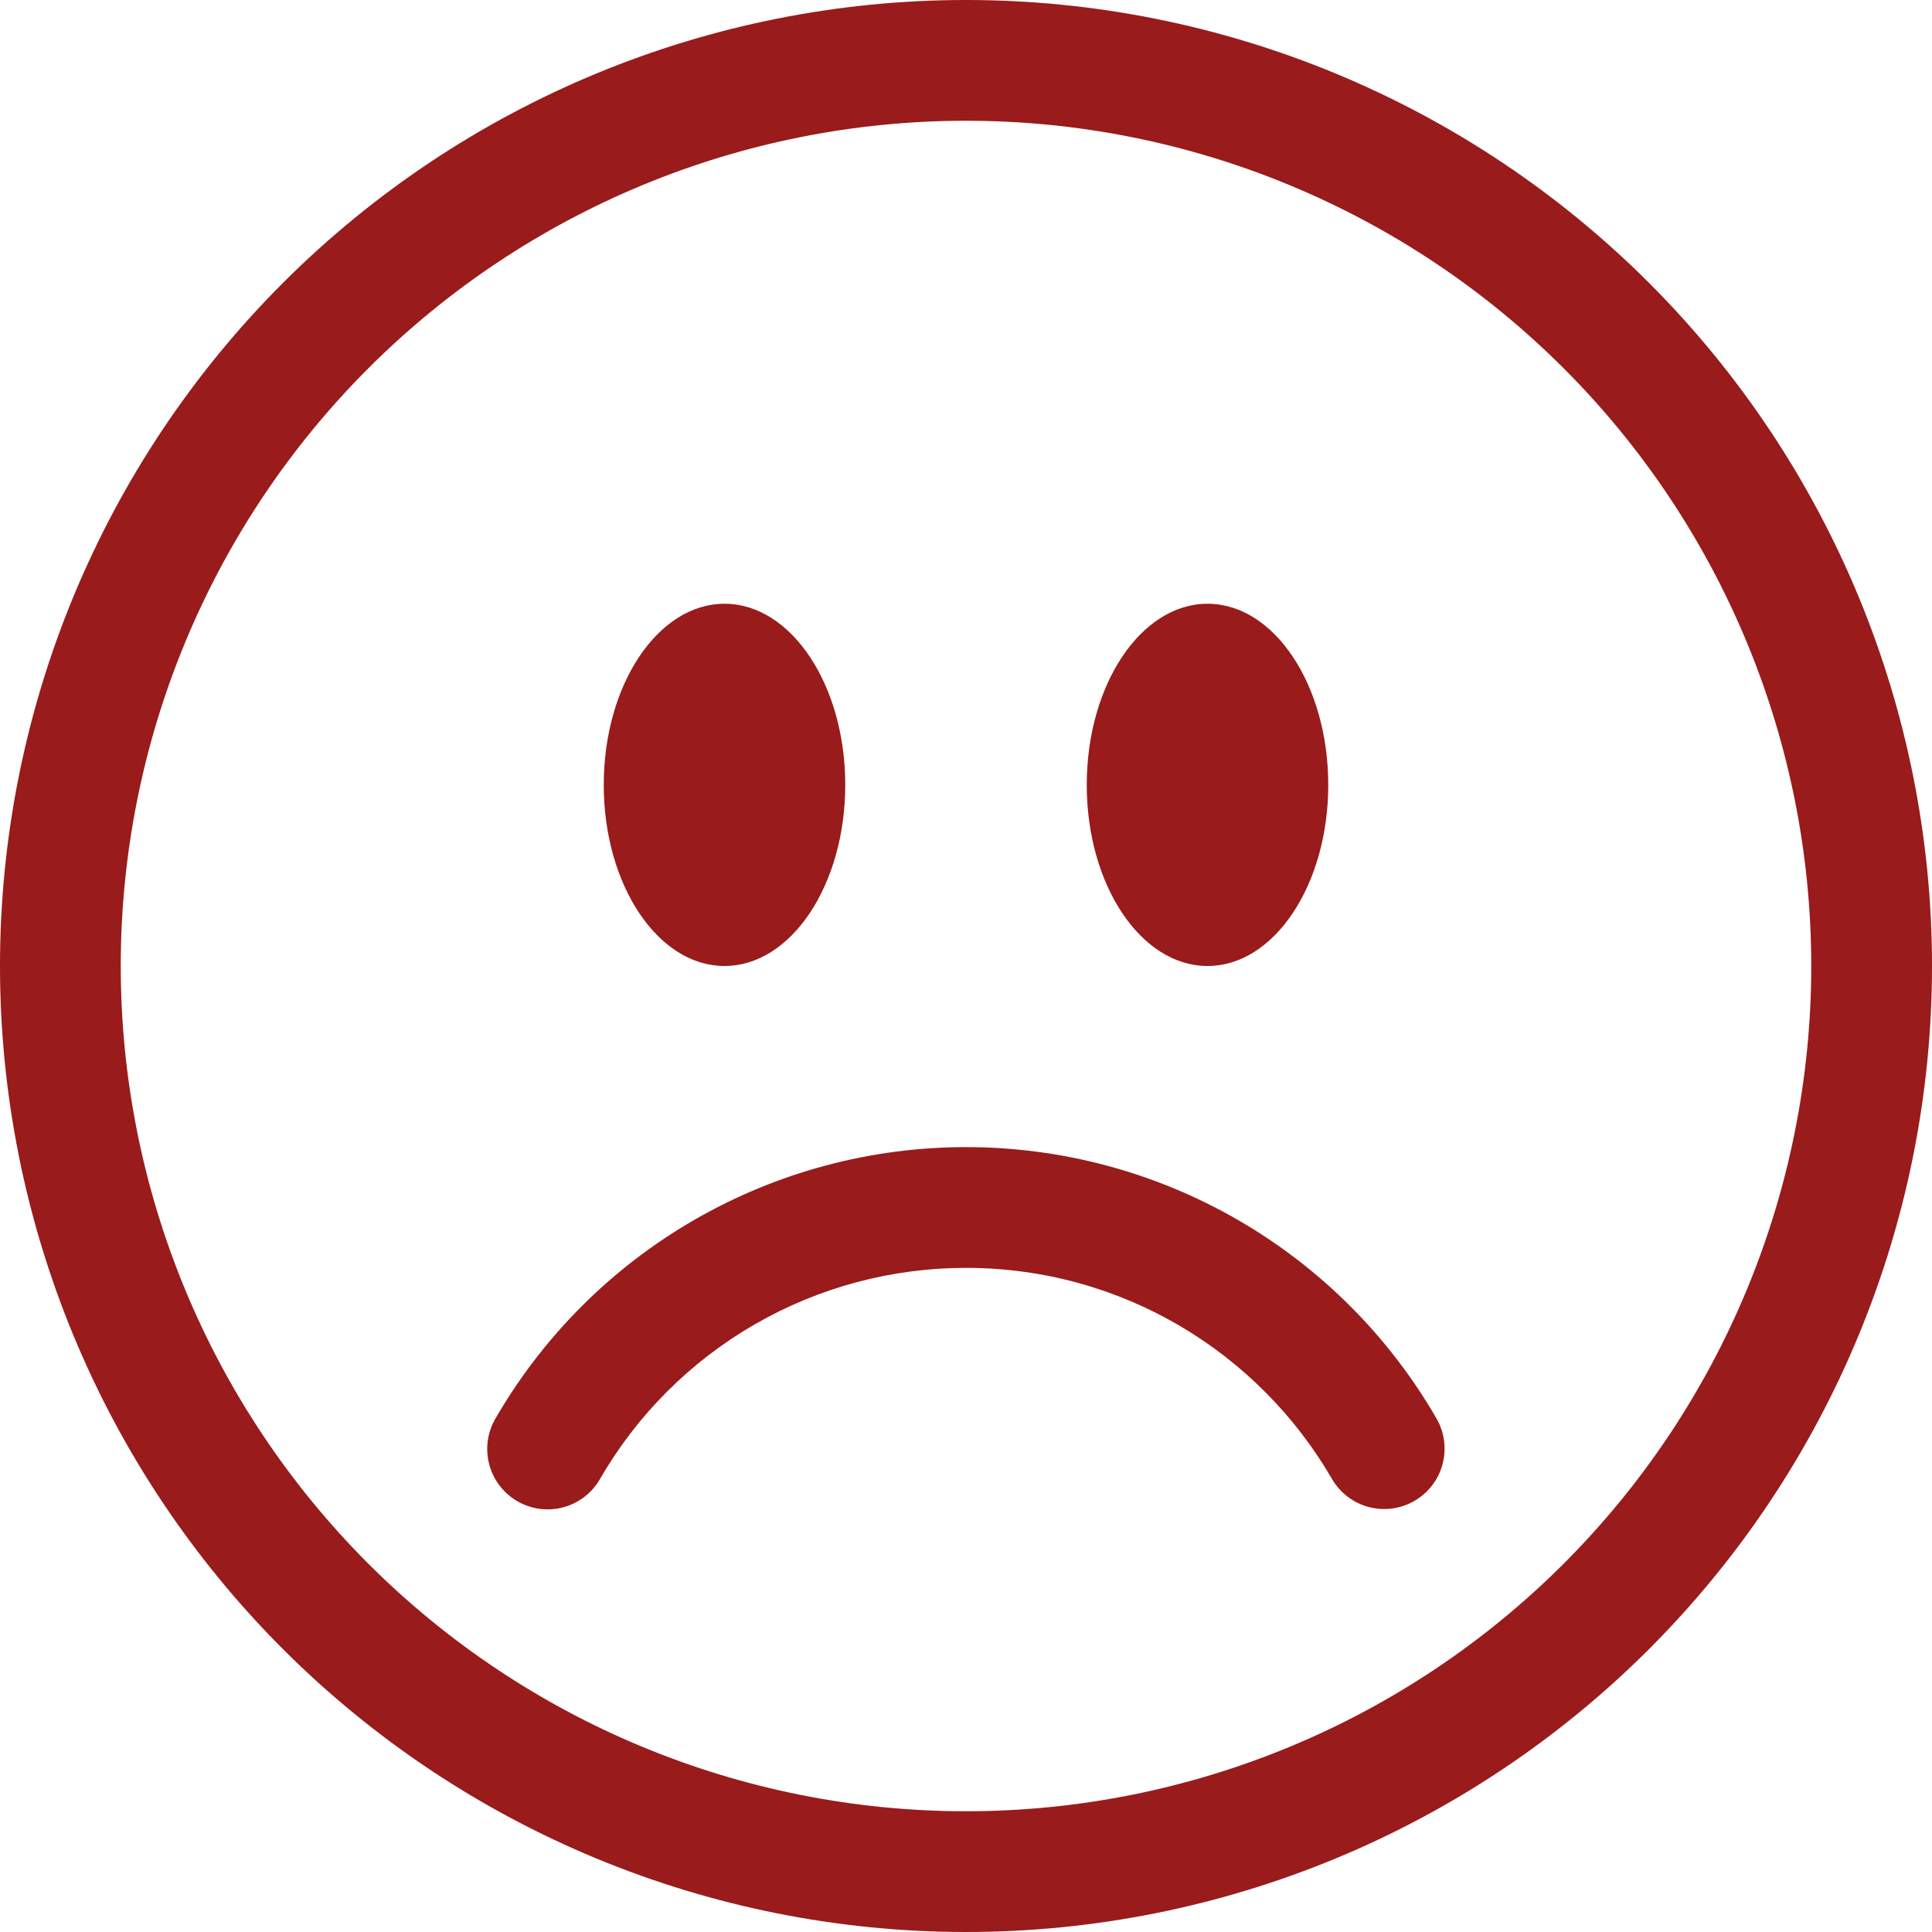 <svg width="86" height="86" viewBox="0 0 86 86" fill="none" xmlns="http://www.w3.org/2000/svg">
<path d="M43 80.625C33.021 80.625 23.451 76.661 16.395 69.605C9.339 62.549 5.375 52.979 5.375 43C5.375 33.021 9.339 23.451 16.395 16.395C23.451 9.339 33.021 5.375 43 5.375C52.979 5.375 62.549 9.339 69.605 16.395C76.661 23.451 80.625 33.021 80.625 43C80.625 52.979 76.661 62.549 69.605 69.605C62.549 76.661 52.979 80.625 43 80.625ZM43 86C54.404 86 65.341 81.47 73.406 73.406C81.47 65.341 86 54.404 86 43C86 31.596 81.47 20.659 73.406 12.594C65.341 4.53 54.404 0 43 0C31.596 0 20.659 4.53 12.594 12.594C4.53 20.659 0 31.596 0 43C0 54.404 4.53 65.341 12.594 73.406C20.659 81.47 31.596 86 43 86V86Z" fill="#991B1B"/>
<path d="M23.032 66.827C23.649 67.184 24.383 67.28 25.071 67.096C25.76 66.911 26.347 66.461 26.703 65.844C28.354 62.982 30.729 60.606 33.59 58.955C36.451 57.304 39.697 56.436 43 56.438C49.961 56.438 56.04 60.216 59.297 65.844C59.656 66.456 60.242 66.901 60.929 67.083C61.615 67.264 62.345 67.167 62.959 66.812C63.574 66.457 64.023 65.874 64.209 65.189C64.395 64.504 64.302 63.773 63.952 63.156C61.829 59.478 58.775 56.423 55.097 54.3C51.419 52.177 47.247 51.061 43 51.062C38.753 51.062 34.581 52.179 30.904 54.302C27.226 56.425 24.172 59.479 22.048 63.156C21.692 63.773 21.595 64.507 21.78 65.195C21.964 65.884 22.415 66.471 23.032 66.827ZM37.625 34.938C37.625 39.388 35.217 43 32.25 43C29.283 43 26.875 39.388 26.875 34.938C26.875 30.487 29.283 26.875 32.25 26.875C35.217 26.875 37.625 30.487 37.625 34.938ZM59.125 34.938C59.125 39.388 56.717 43 53.75 43C50.783 43 48.375 39.388 48.375 34.938C48.375 30.487 50.783 26.875 53.75 26.875C56.717 26.875 59.125 30.487 59.125 34.938Z" fill="#991B1B"/>
</svg>
